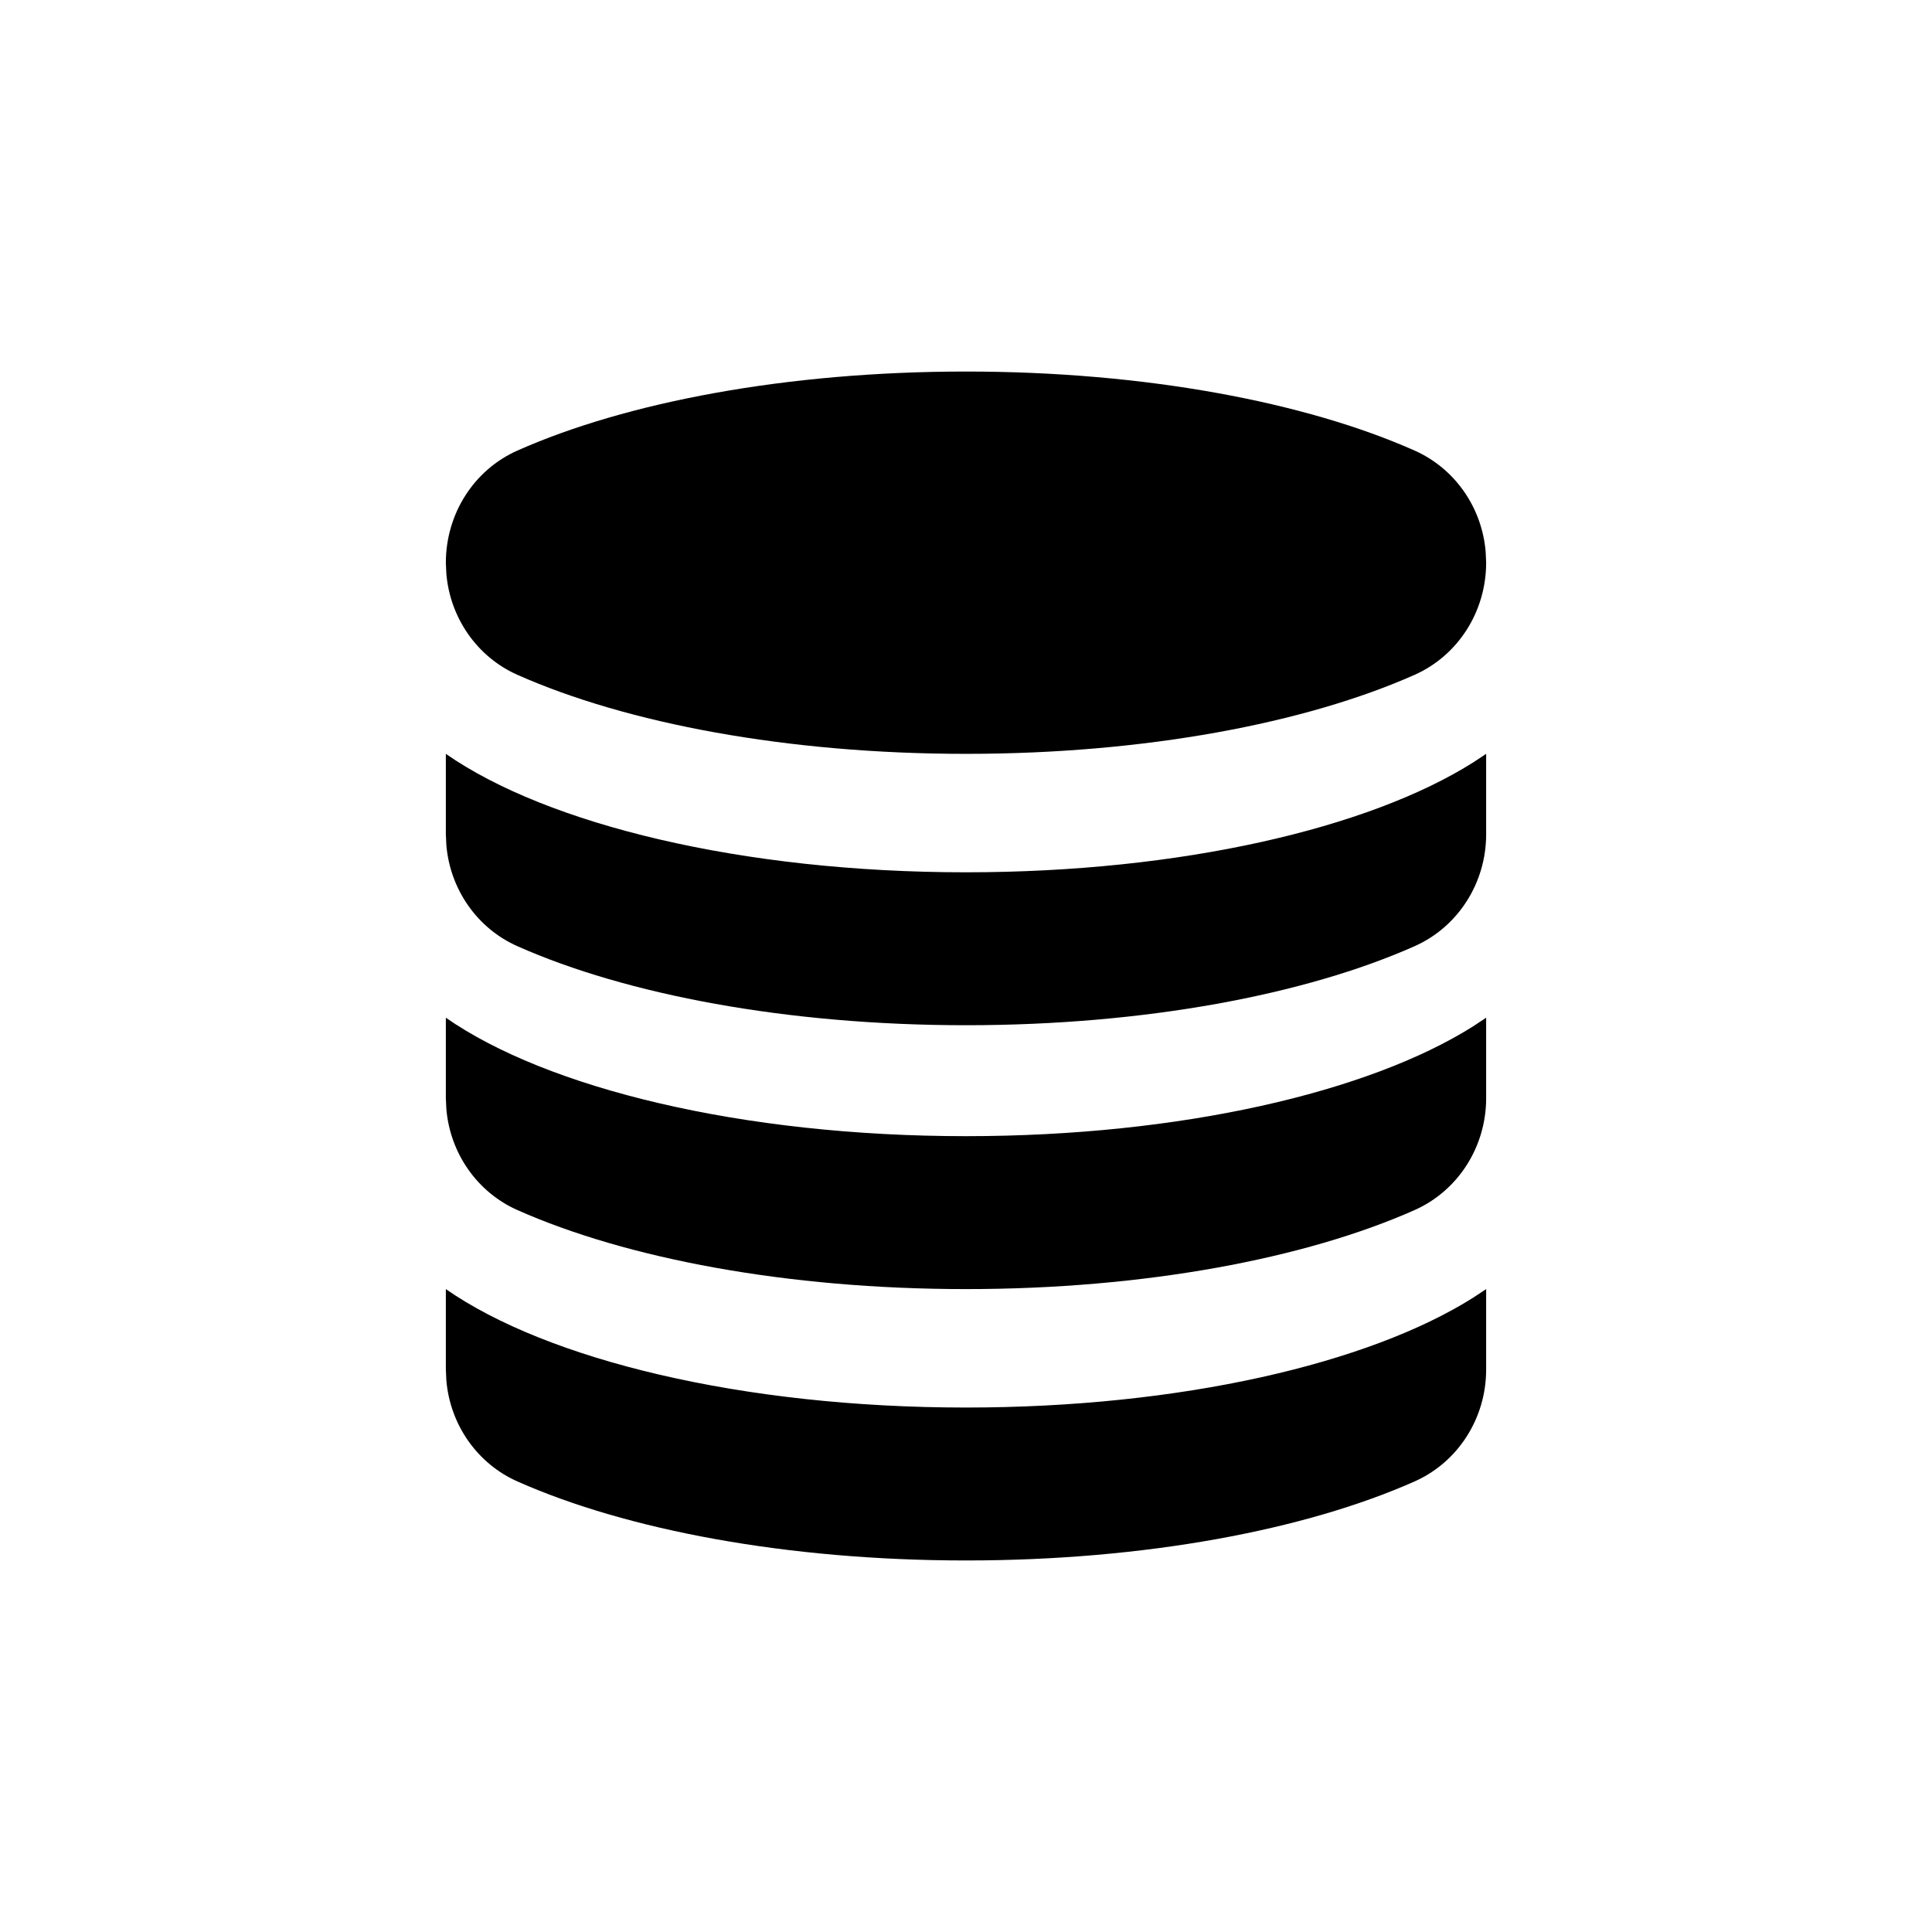 <svg xmlns="http://www.w3.org/2000/svg" width="26" height="26" viewBox="0 0 26 26">
  <path d="M20,17.348 L20,18.43 C20,19.086 19.622,19.677 19.036,19.937 C17.57,20.588 15.411,21 13,21 C10.59,21 8.43,20.588 6.964,19.937 C6.423,19.697 6.059,19.175 6.007,18.58 L6,18.43 L6,17.348 C7.364,18.298 9.986,18.942 13,18.942 C15.888,18.942 18.417,18.351 19.823,17.465 L20,17.348 Z M20,13.696 L20,14.778 C20,15.434 19.622,16.025 19.036,16.285 C17.57,16.936 15.411,17.348 13,17.348 C10.59,17.348 8.43,16.936 6.964,16.285 C6.423,16.045 6.059,15.523 6.007,14.928 L6,14.778 L6,13.696 C7.364,14.646 9.986,15.29 13,15.29 C15.888,15.29 18.417,14.699 19.823,13.813 L20,13.696 Z M20,10.145 L20,11.227 C20,11.883 19.622,12.474 19.036,12.734 C17.57,13.385 15.411,13.797 13,13.797 C10.59,13.797 8.43,13.385 6.964,12.734 C6.423,12.494 6.059,11.972 6.007,11.377 L6,11.227 L6,10.145 C7.364,11.095 9.986,11.739 13,11.739 C15.888,11.739 18.417,11.148 19.823,10.262 L20,10.145 Z M13,5 C15.411,5 17.57,5.412 19.036,6.063 C19.577,6.303 19.941,6.825 19.993,7.42 L20,7.57 C20,8.231 19.622,8.822 19.036,9.082 C17.57,9.733 15.411,10.145 13,10.145 C10.589,10.145 8.43,9.733 6.964,9.082 C6.423,8.842 6.059,8.32 6.007,7.725 L6,7.575 C6,6.914 6.378,6.323 6.964,6.063 C8.43,5.412 10.589,5 13,5 Z"/>
</svg>

